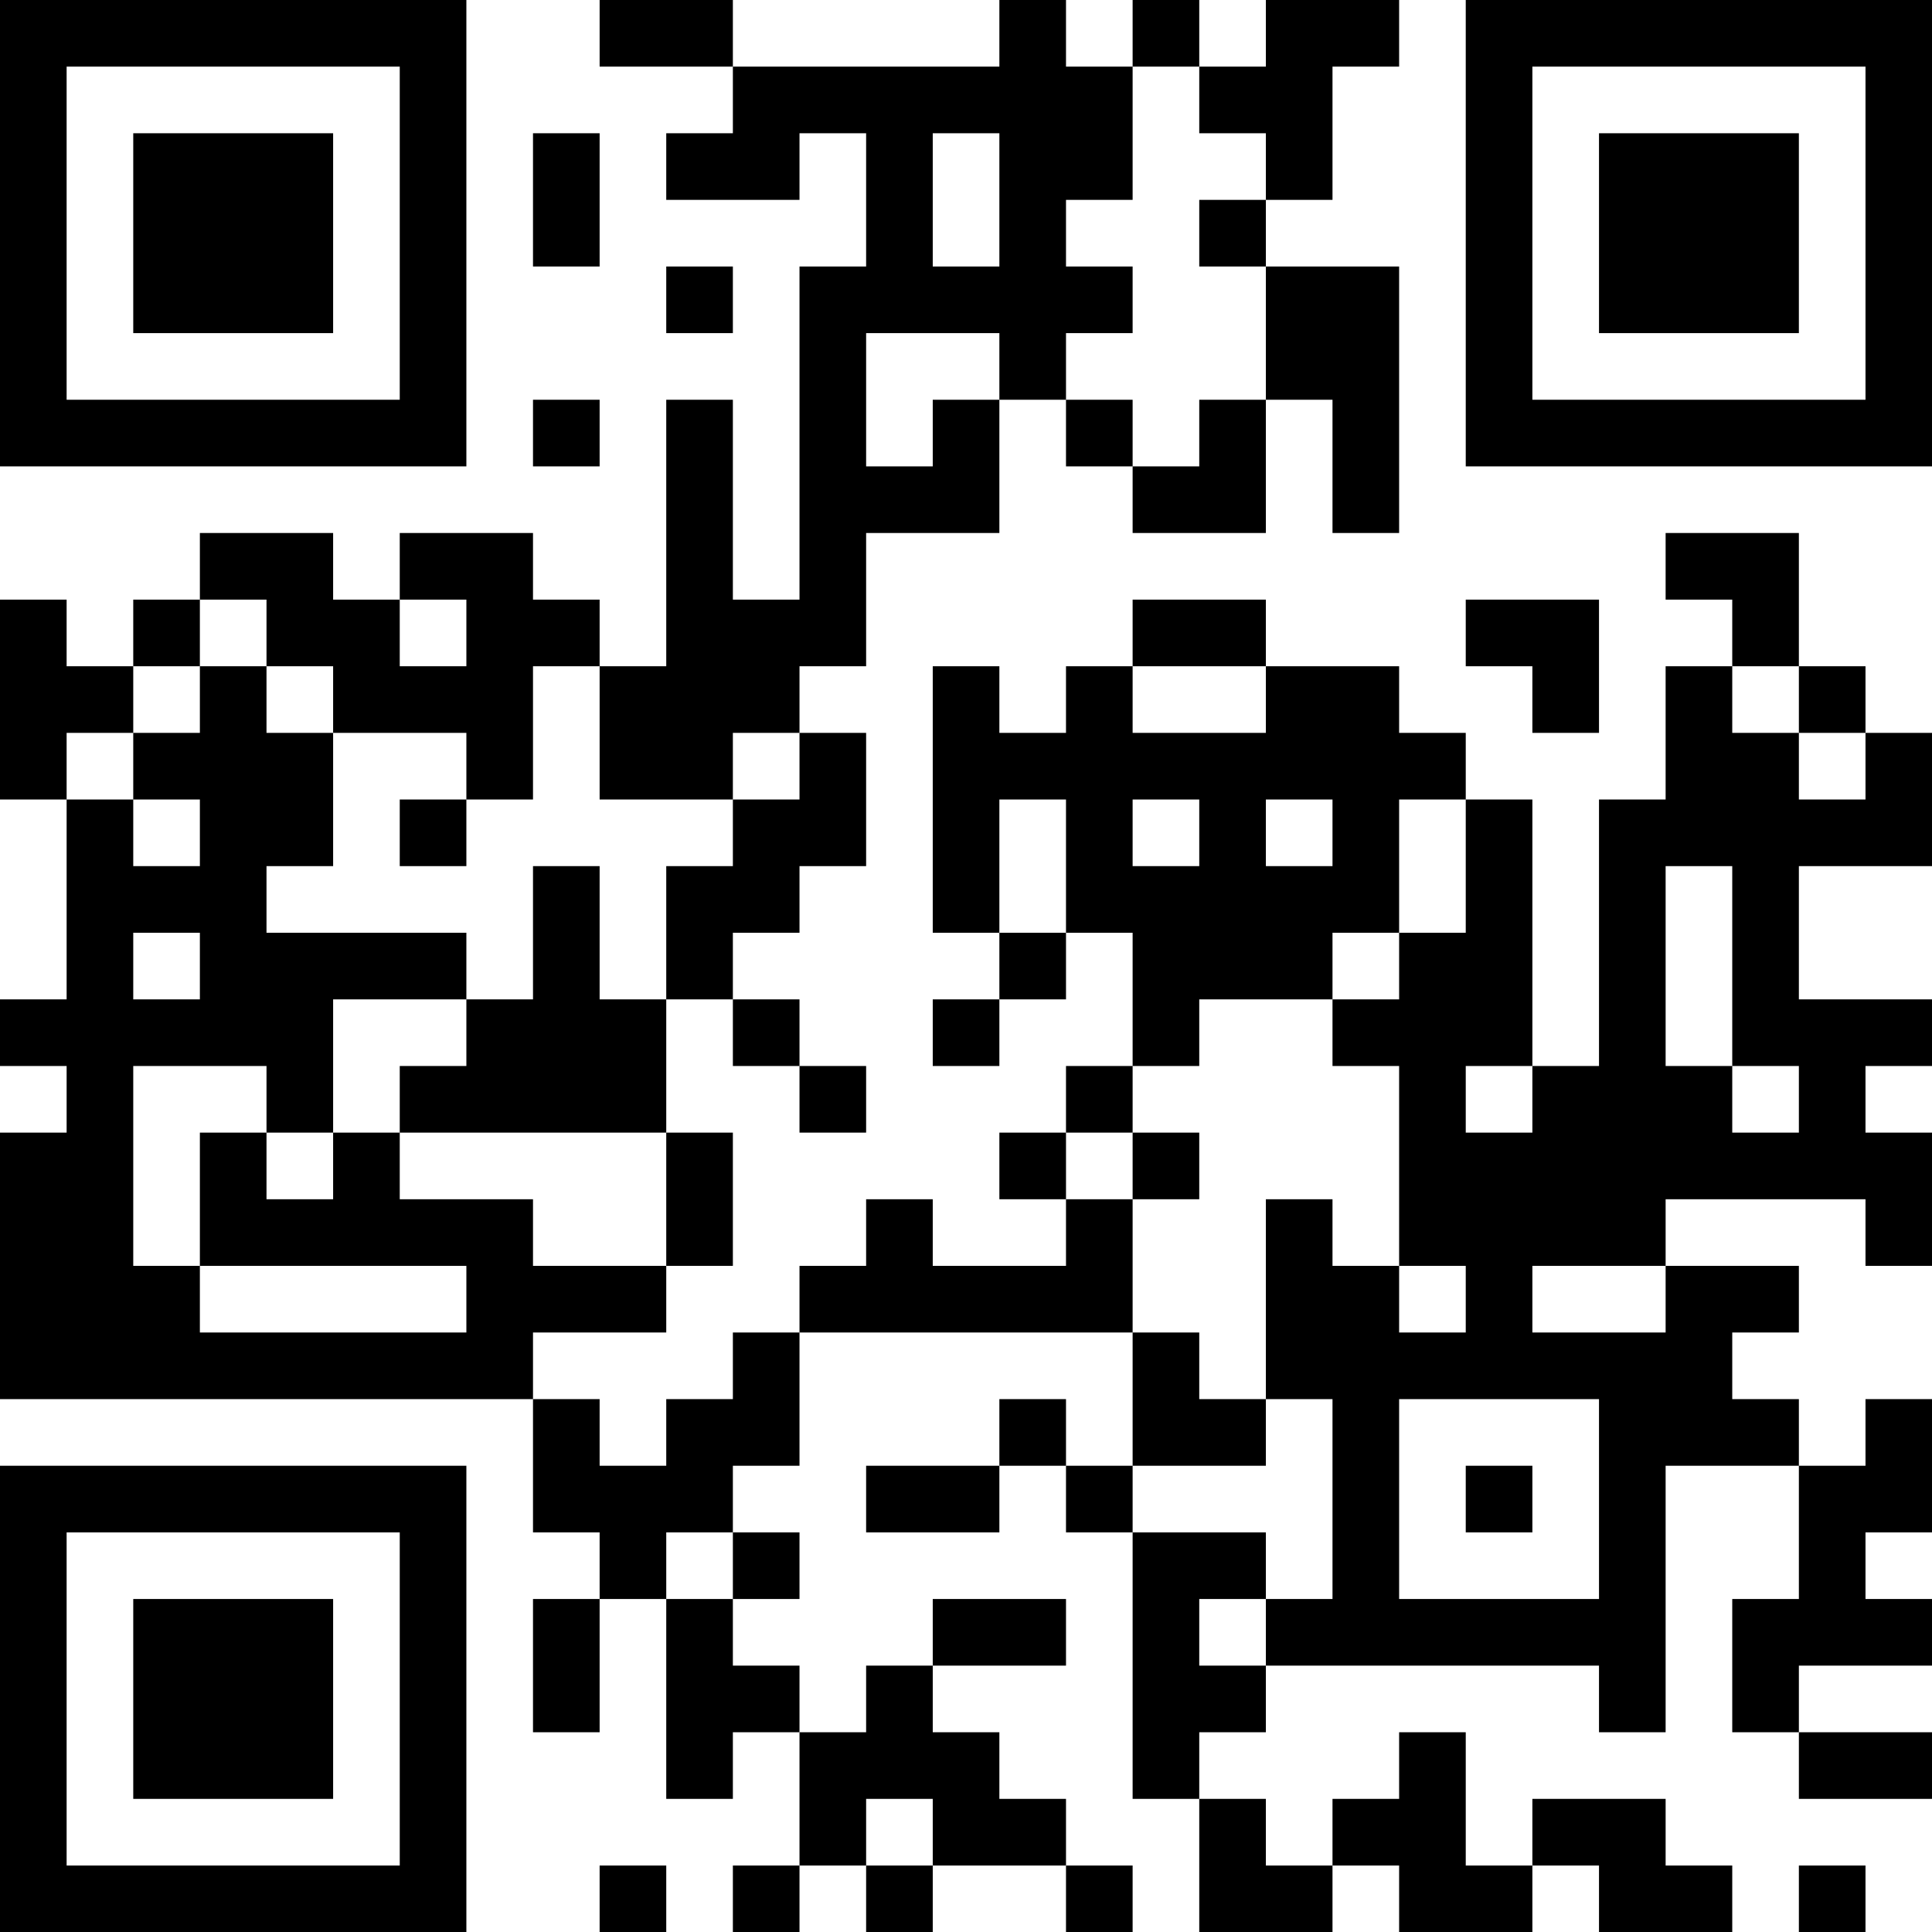 <?xml version="1.0" encoding="UTF-8"?>
<svg xmlns="http://www.w3.org/2000/svg" version="1.1" width="200" height="200" viewBox="0 0 200 200"><rect x="0" y="0" width="200" height="200" fill="#ffffff"/><g transform="scale(6.897)"><g transform="translate(0,0)"><path fill-rule="evenodd" d="M9 0L9 1L11 1L11 2L10 2L10 3L12 3L12 2L13 2L13 4L12 4L12 9L11 9L11 6L10 6L10 10L9 10L9 9L8 9L8 8L6 8L6 9L5 9L5 8L3 8L3 9L2 9L2 10L1 10L1 9L0 9L0 12L1 12L1 15L0 15L0 16L1 16L1 17L0 17L0 21L8 21L8 23L9 23L9 24L8 24L8 26L9 26L9 24L10 24L10 27L11 27L11 26L12 26L12 28L11 28L11 29L12 29L12 28L13 28L13 29L14 29L14 28L16 28L16 29L17 29L17 28L16 28L16 27L15 27L15 26L14 26L14 25L16 25L16 24L14 24L14 25L13 25L13 26L12 26L12 25L11 25L11 24L12 24L12 23L11 23L11 22L12 22L12 20L17 20L17 22L16 22L16 21L15 21L15 22L13 22L13 23L15 23L15 22L16 22L16 23L17 23L17 27L18 27L18 29L20 29L20 28L21 28L21 29L23 29L23 28L24 28L24 29L26 29L26 28L25 28L25 27L23 27L23 28L22 28L22 26L21 26L21 27L20 27L20 28L19 28L19 27L18 27L18 26L19 26L19 25L24 25L24 26L25 26L25 22L27 22L27 24L26 24L26 26L27 26L27 27L29 27L29 26L27 26L27 25L29 25L29 24L28 24L28 23L29 23L29 21L28 21L28 22L27 22L27 21L26 21L26 20L27 20L27 19L25 19L25 18L28 18L28 19L29 19L29 17L28 17L28 16L29 16L29 15L27 15L27 13L29 13L29 11L28 11L28 10L27 10L27 8L25 8L25 9L26 9L26 10L25 10L25 12L24 12L24 16L23 16L23 12L22 12L22 11L21 11L21 10L19 10L19 9L17 9L17 10L16 10L16 11L15 11L15 10L14 10L14 14L15 14L15 15L14 15L14 16L15 16L15 15L16 15L16 14L17 14L17 16L16 16L16 17L15 17L15 18L16 18L16 19L14 19L14 18L13 18L13 19L12 19L12 20L11 20L11 21L10 21L10 22L9 22L9 21L8 21L8 20L10 20L10 19L11 19L11 17L10 17L10 15L11 15L11 16L12 16L12 17L13 17L13 16L12 16L12 15L11 15L11 14L12 14L12 13L13 13L13 11L12 11L12 10L13 10L13 8L15 8L15 6L16 6L16 7L17 7L17 8L19 8L19 6L20 6L20 8L21 8L21 4L19 4L19 3L20 3L20 1L21 1L21 0L19 0L19 1L18 1L18 0L17 0L17 1L16 1L16 0L15 0L15 1L11 1L11 0ZM17 1L17 3L16 3L16 4L17 4L17 5L16 5L16 6L17 6L17 7L18 7L18 6L19 6L19 4L18 4L18 3L19 3L19 2L18 2L18 1ZM8 2L8 4L9 4L9 2ZM14 2L14 4L15 4L15 2ZM10 4L10 5L11 5L11 4ZM13 5L13 7L14 7L14 6L15 6L15 5ZM8 6L8 7L9 7L9 6ZM3 9L3 10L2 10L2 11L1 11L1 12L2 12L2 13L3 13L3 12L2 12L2 11L3 11L3 10L4 10L4 11L5 11L5 13L4 13L4 14L7 14L7 15L5 15L5 17L4 17L4 16L2 16L2 19L3 19L3 20L7 20L7 19L3 19L3 17L4 17L4 18L5 18L5 17L6 17L6 18L8 18L8 19L10 19L10 17L6 17L6 16L7 16L7 15L8 15L8 13L9 13L9 15L10 15L10 13L11 13L11 12L12 12L12 11L11 11L11 12L9 12L9 10L8 10L8 12L7 12L7 11L5 11L5 10L4 10L4 9ZM6 9L6 10L7 10L7 9ZM22 9L22 10L23 10L23 11L24 11L24 9ZM17 10L17 11L19 11L19 10ZM26 10L26 11L27 11L27 12L28 12L28 11L27 11L27 10ZM6 12L6 13L7 13L7 12ZM15 12L15 14L16 14L16 12ZM17 12L17 13L18 13L18 12ZM19 12L19 13L20 13L20 12ZM21 12L21 14L20 14L20 15L18 15L18 16L17 16L17 17L16 17L16 18L17 18L17 20L18 20L18 21L19 21L19 22L17 22L17 23L19 23L19 24L18 24L18 25L19 25L19 24L20 24L20 21L19 21L19 18L20 18L20 19L21 19L21 20L22 20L22 19L21 19L21 16L20 16L20 15L21 15L21 14L22 14L22 12ZM25 13L25 16L26 16L26 17L27 17L27 16L26 16L26 13ZM2 14L2 15L3 15L3 14ZM22 16L22 17L23 17L23 16ZM17 17L17 18L18 18L18 17ZM23 19L23 20L25 20L25 19ZM21 21L21 24L24 24L24 21ZM22 22L22 23L23 23L23 22ZM10 23L10 24L11 24L11 23ZM13 27L13 28L14 28L14 27ZM9 28L9 29L10 29L10 28ZM27 28L27 29L28 29L28 28ZM0 0L0 7L7 7L7 0ZM1 1L1 6L6 6L6 1ZM2 2L2 5L5 5L5 2ZM22 0L22 7L29 7L29 0ZM23 1L23 6L28 6L28 1ZM24 2L24 5L27 5L27 2ZM0 22L0 29L7 29L7 22ZM1 23L1 28L6 28L6 23ZM2 24L2 27L5 27L5 24Z" fill="#000000"/></g></g></svg>
